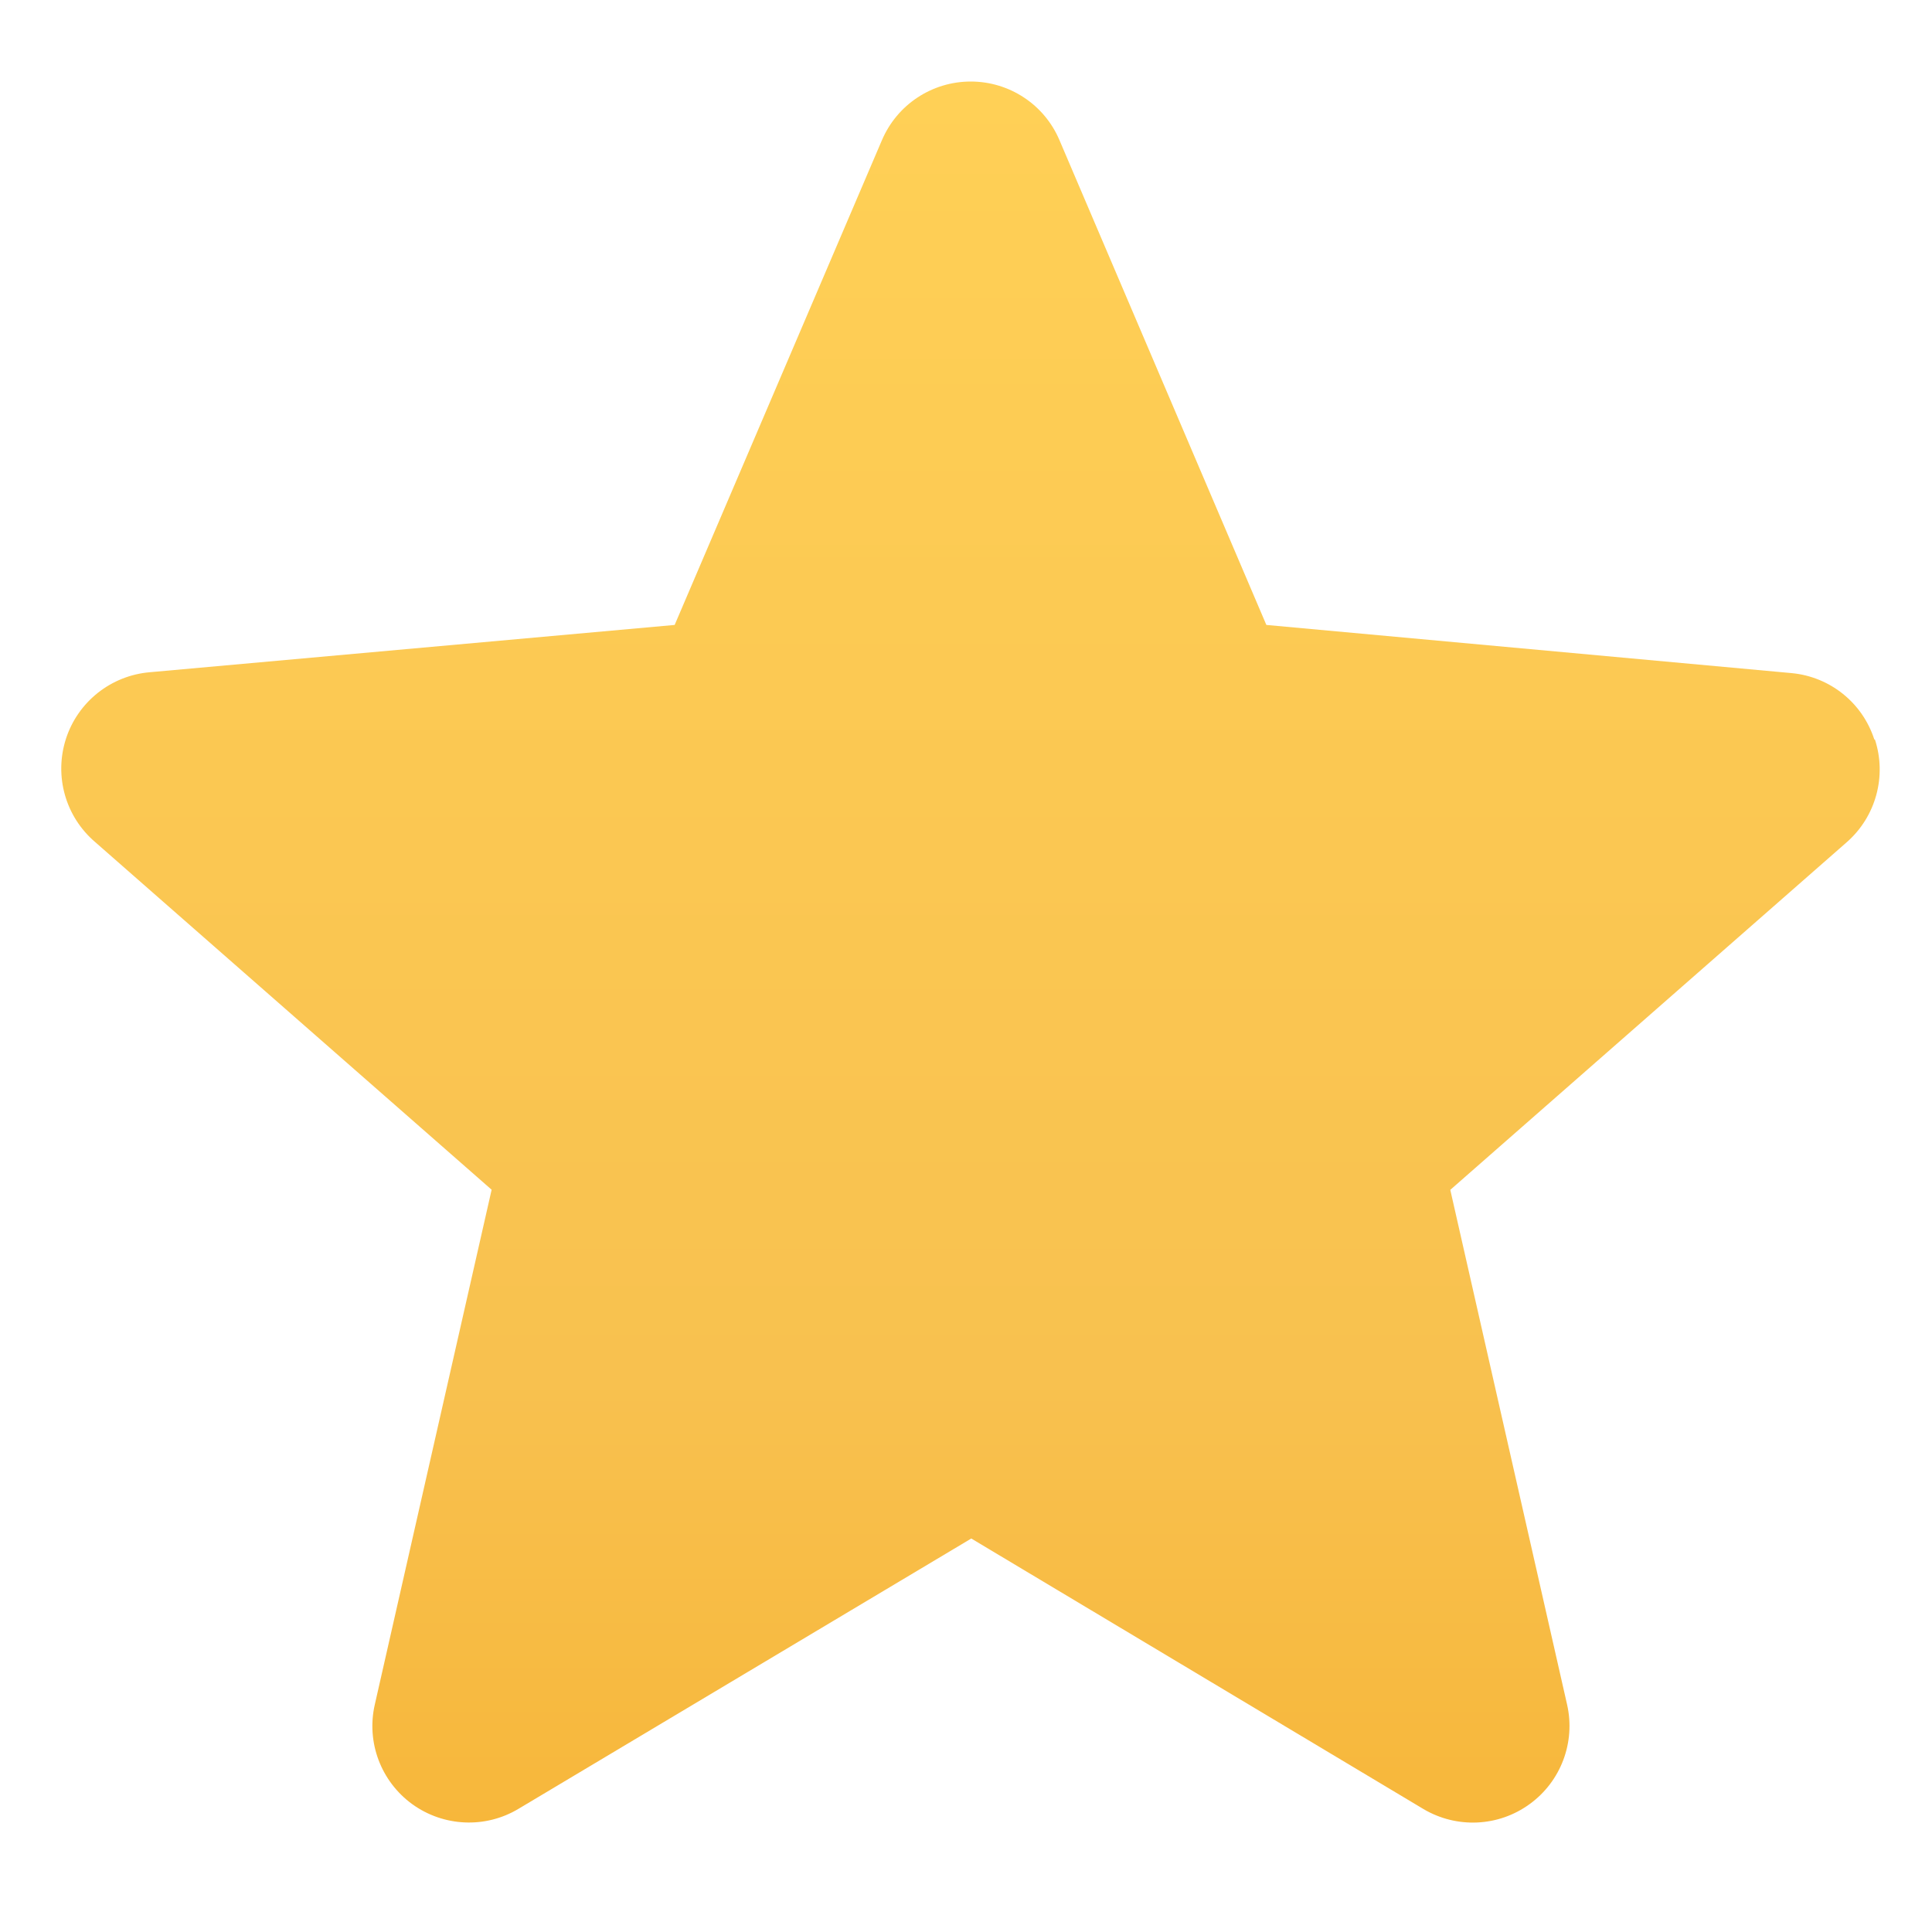 <svg width="15" height="15" viewBox="0 0 15 15" fill="none" xmlns="http://www.w3.org/2000/svg">
<path fill-rule="evenodd" clip-rule="evenodd" d="M14.552 5.741C14.46 5.456 14.208 5.254 13.91 5.226L9.832 4.852L8.226 1.089C8.109 0.812 7.837 0.633 7.537 0.633C7.236 0.633 6.965 0.812 6.847 1.089L5.238 4.852L1.165 5.219C0.863 5.244 0.605 5.448 0.512 5.736C0.419 6.025 0.508 6.341 0.739 6.538L3.817 9.237L2.91 13.234C2.843 13.526 2.957 13.83 3.2 14.007C3.443 14.183 3.768 14.198 4.025 14.044L7.541 11.945L11.051 14.045C11.309 14.198 11.633 14.184 11.876 14.007C12.119 13.831 12.233 13.527 12.167 13.235L11.26 9.238L14.338 6.539C14.564 6.341 14.65 6.027 14.557 5.742L14.552 5.741Z" fill="url(#paint0_linear_1_144)"/>
<defs>
<linearGradient id="paint0_linear_1_144" x1="7.535" y1="0.633" x2="7.535" y2="14.15" gradientUnits="userSpaceOnUse">
<stop stop-color="#FFD056"/>
<stop offset="0.745" stop-color="#F8C14F"/>
<stop offset="1" stop-color="#F7B73B"/>
</linearGradient>
</defs>
</svg>
